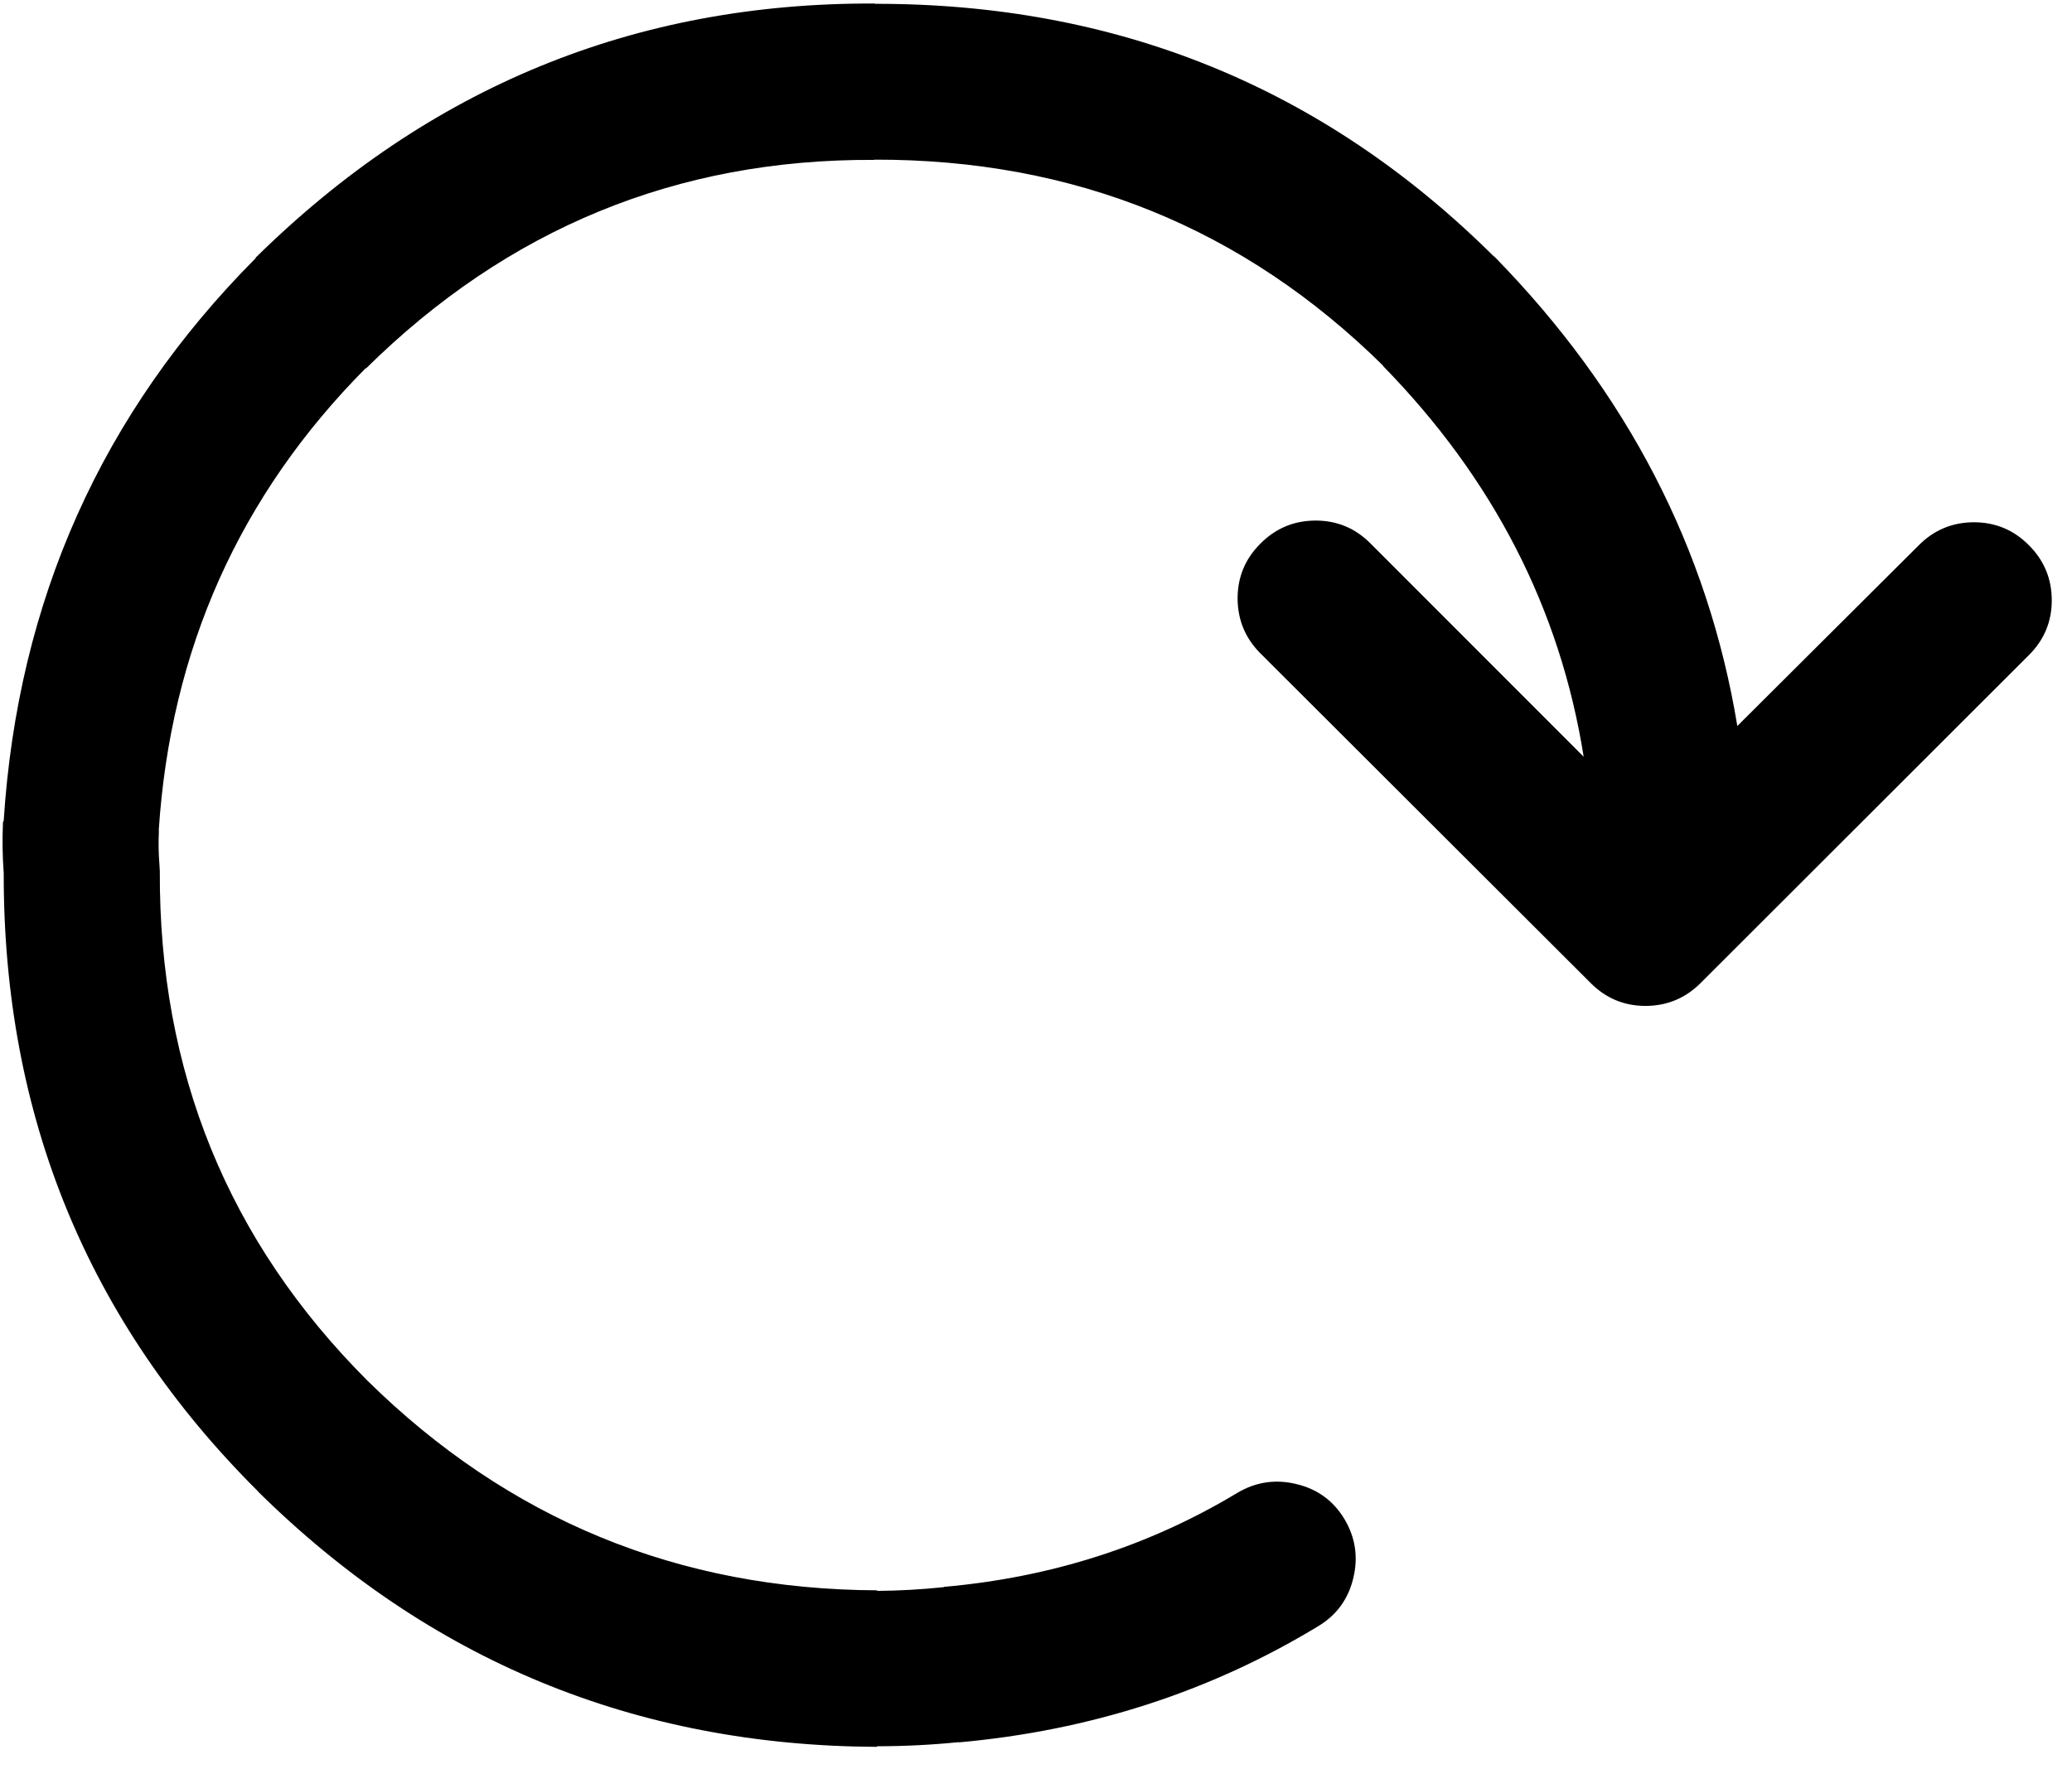 <svg width="89" height="76" viewBox="0 0 89 76" xmlns="http://www.w3.org/2000/svg"><title>Path</title><path d="M10.975 11.1l.01-.033C18.42 3.737 27.288.1 37.59.152l-.02.012C47.99.147 56.85 3.76 64.15 11l.045.03c5.697 5.826 9.173 12.546 10.43 20.163l7.788-7.76c.652-.658 1.44-.99 2.37-.994.92 0 1.706.326 2.355.976.658.653.99 1.442.993 2.37.002.92-.326 1.706-.977 2.357L73.057 42.227c-.652.657-1.442.988-2.37.993-.92 0-1.705-.326-2.355-.977l-14.18-14.158c-.656-.652-.987-1.44-.993-2.37 0-.92.326-1.706.978-2.355.652-.66 1.44-.99 2.37-.994.92 0 1.705.326 2.355.978l9.163 9.17c-1.01-6.357-3.89-11.96-8.636-16.807l.047.03C53.43 9.8 46.14 6.842 37.567 6.86l-.022.01c-8.46-.046-15.74 2.946-21.838 8.974l.008-.033C10.29 21.276 7.323 27.904 6.817 35.7l.01-.035c-.025.515-.018 1.01.022 1.488l.016.28c-.04 8.596 2.93 15.888 8.906 21.876 6.07 5.982 13.378 8.988 21.923 9.02l-.043.025c.97-.007 1.93-.062 2.88-.16l.022-.014c4.6-.407 8.8-1.752 12.592-4.036.797-.475 1.65-.6 2.553-.377.895.216 1.578.716 2.05 1.5.475.796.6 1.647.377 2.553-.218.895-.72 1.58-1.502 2.05-4.65 2.822-9.8 4.486-15.447 4.993l.02-.012c-1.157.117-2.325.176-3.506.178l-.043.025c-10.363-.05-19.222-3.71-26.578-10.983l-.012-.02C3.775 56.786.143 47.943.16 37.52c-.054-.712-.065-1.445-.032-2.205l.03-.045c.61-9.475 4.216-17.53 10.817-24.17z" fill="#000" fill-rule="evenodd"/></svg>